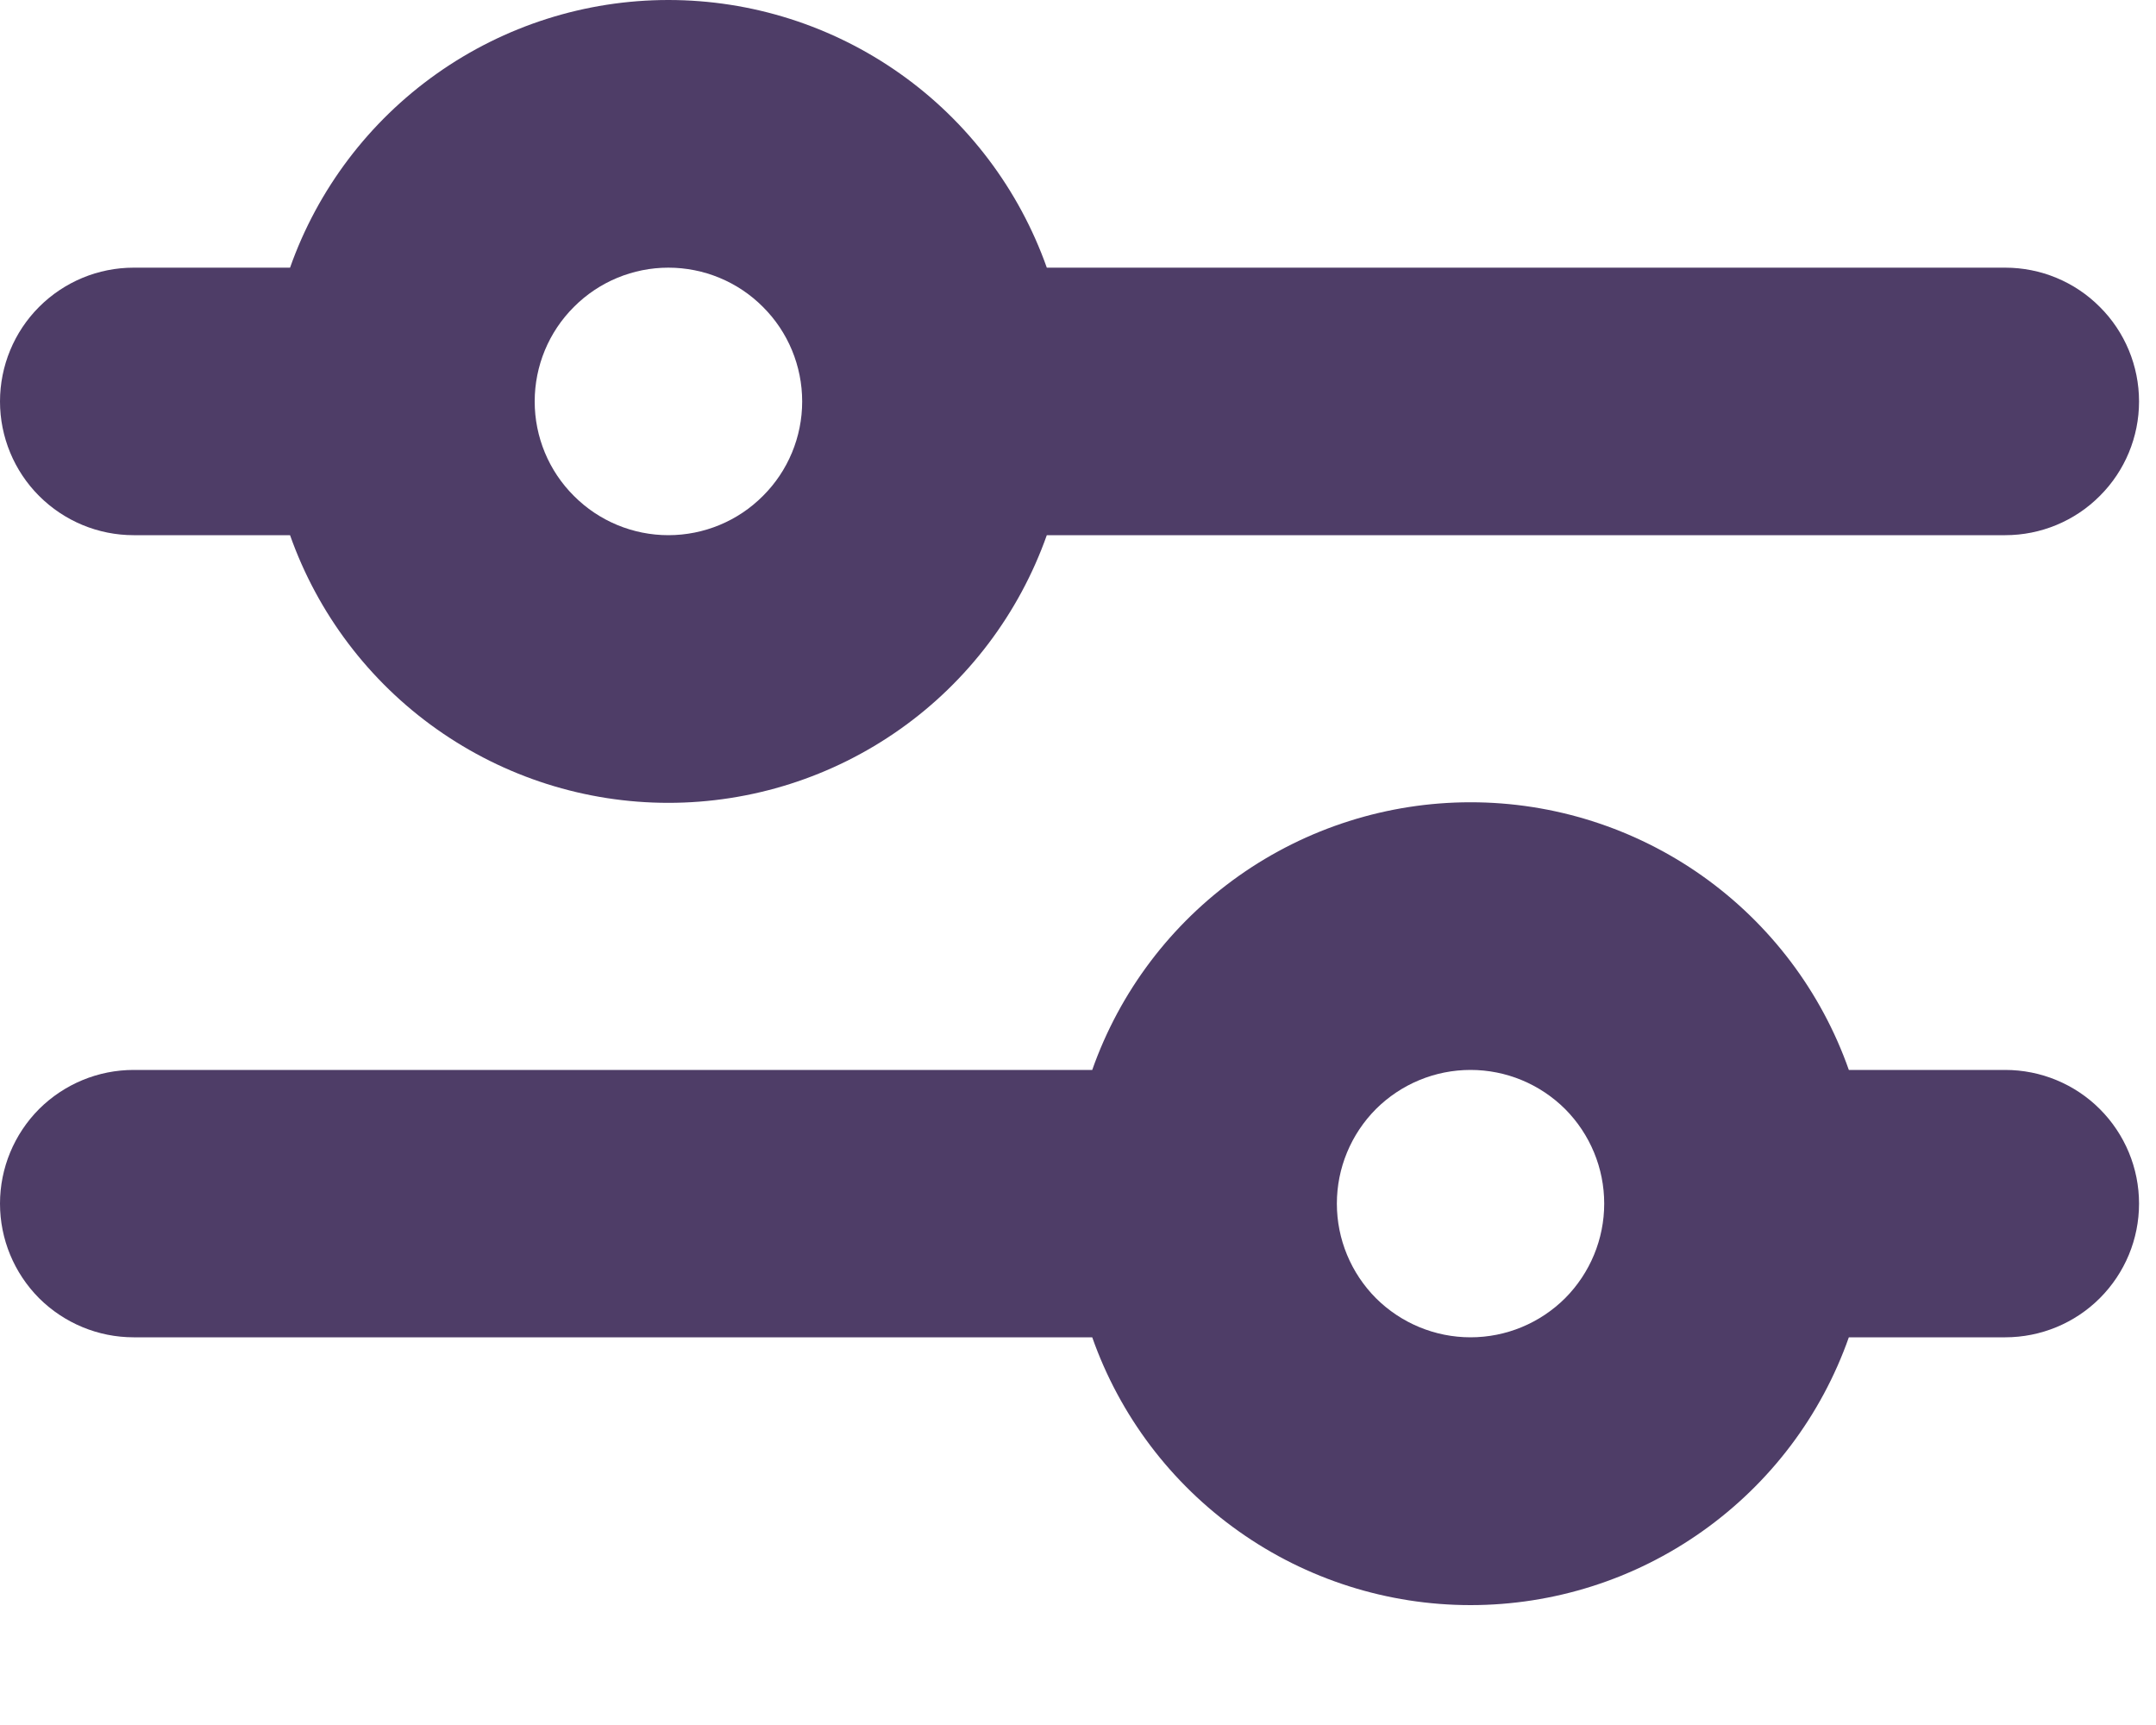 <svg width="15" height="12" viewBox="0 0 15 12" fill="none" xmlns="http://www.w3.org/2000/svg">
<path d="M4.65 1.862C4.404 1.862 4.167 1.96 3.993 2.135C3.818 2.309 3.72 2.546 3.72 2.793C3.72 3.039 3.818 3.276 3.993 3.45C4.167 3.625 4.404 3.723 4.65 3.723C4.897 3.723 5.134 3.625 5.308 3.45C5.483 3.276 5.581 3.039 5.581 2.793C5.581 2.546 5.483 2.309 5.308 2.135C5.134 1.96 4.897 1.862 4.65 1.862ZM2.018 1.862C2.21 1.318 2.567 0.846 3.038 0.513C3.51 0.179 4.073 0 4.65 0C5.228 0 5.791 0.179 6.263 0.513C6.734 0.846 7.09 1.318 7.283 1.862H13.951C14.198 1.862 14.435 1.96 14.609 2.135C14.784 2.309 14.882 2.546 14.882 2.793C14.882 3.039 14.784 3.276 14.609 3.45C14.435 3.625 14.198 3.723 13.951 3.723H7.283C7.09 4.267 6.734 4.739 6.263 5.072C5.791 5.406 5.228 5.585 4.65 5.585C4.073 5.585 3.51 5.406 3.038 5.072C2.567 4.739 2.21 4.267 2.018 3.723H0.93C0.683 3.723 0.447 3.625 0.272 3.45C0.098 3.276 0 3.039 0 2.793C0 2.546 0.098 2.309 0.272 2.135C0.447 1.96 0.683 1.862 0.93 1.862H2.018ZM10.231 7.443C9.984 7.443 9.748 7.541 9.573 7.715C9.399 7.89 9.301 8.126 9.301 8.373C9.301 8.62 9.399 8.856 9.573 9.031C9.748 9.205 9.984 9.303 10.231 9.303C10.478 9.303 10.714 9.205 10.889 9.031C11.063 8.856 11.161 8.62 11.161 8.373C11.161 8.126 11.063 7.89 10.889 7.715C10.714 7.541 10.478 7.443 10.231 7.443ZM7.599 7.443C7.791 6.898 8.147 6.427 8.619 6.093C9.09 5.76 9.654 5.581 10.231 5.581C10.809 5.581 11.372 5.76 11.843 6.093C12.315 6.427 12.671 6.898 12.863 7.443H13.951C14.198 7.443 14.435 7.541 14.609 7.715C14.784 7.89 14.882 8.126 14.882 8.373C14.882 8.62 14.784 8.856 14.609 9.031C14.435 9.205 14.198 9.303 13.951 9.303H12.863C12.671 9.848 12.315 10.319 11.843 10.653C11.372 10.987 10.809 11.166 10.231 11.166C9.654 11.166 9.09 10.987 8.619 10.653C8.147 10.319 7.791 9.848 7.599 9.303H0.93C0.683 9.303 0.447 9.205 0.272 9.031C0.098 8.856 0 8.62 0 8.373C0 8.126 0.098 7.89 0.272 7.715C0.447 7.541 0.683 7.443 0.93 7.443H7.599Z" fill="#4E3D67"/>
</svg>
